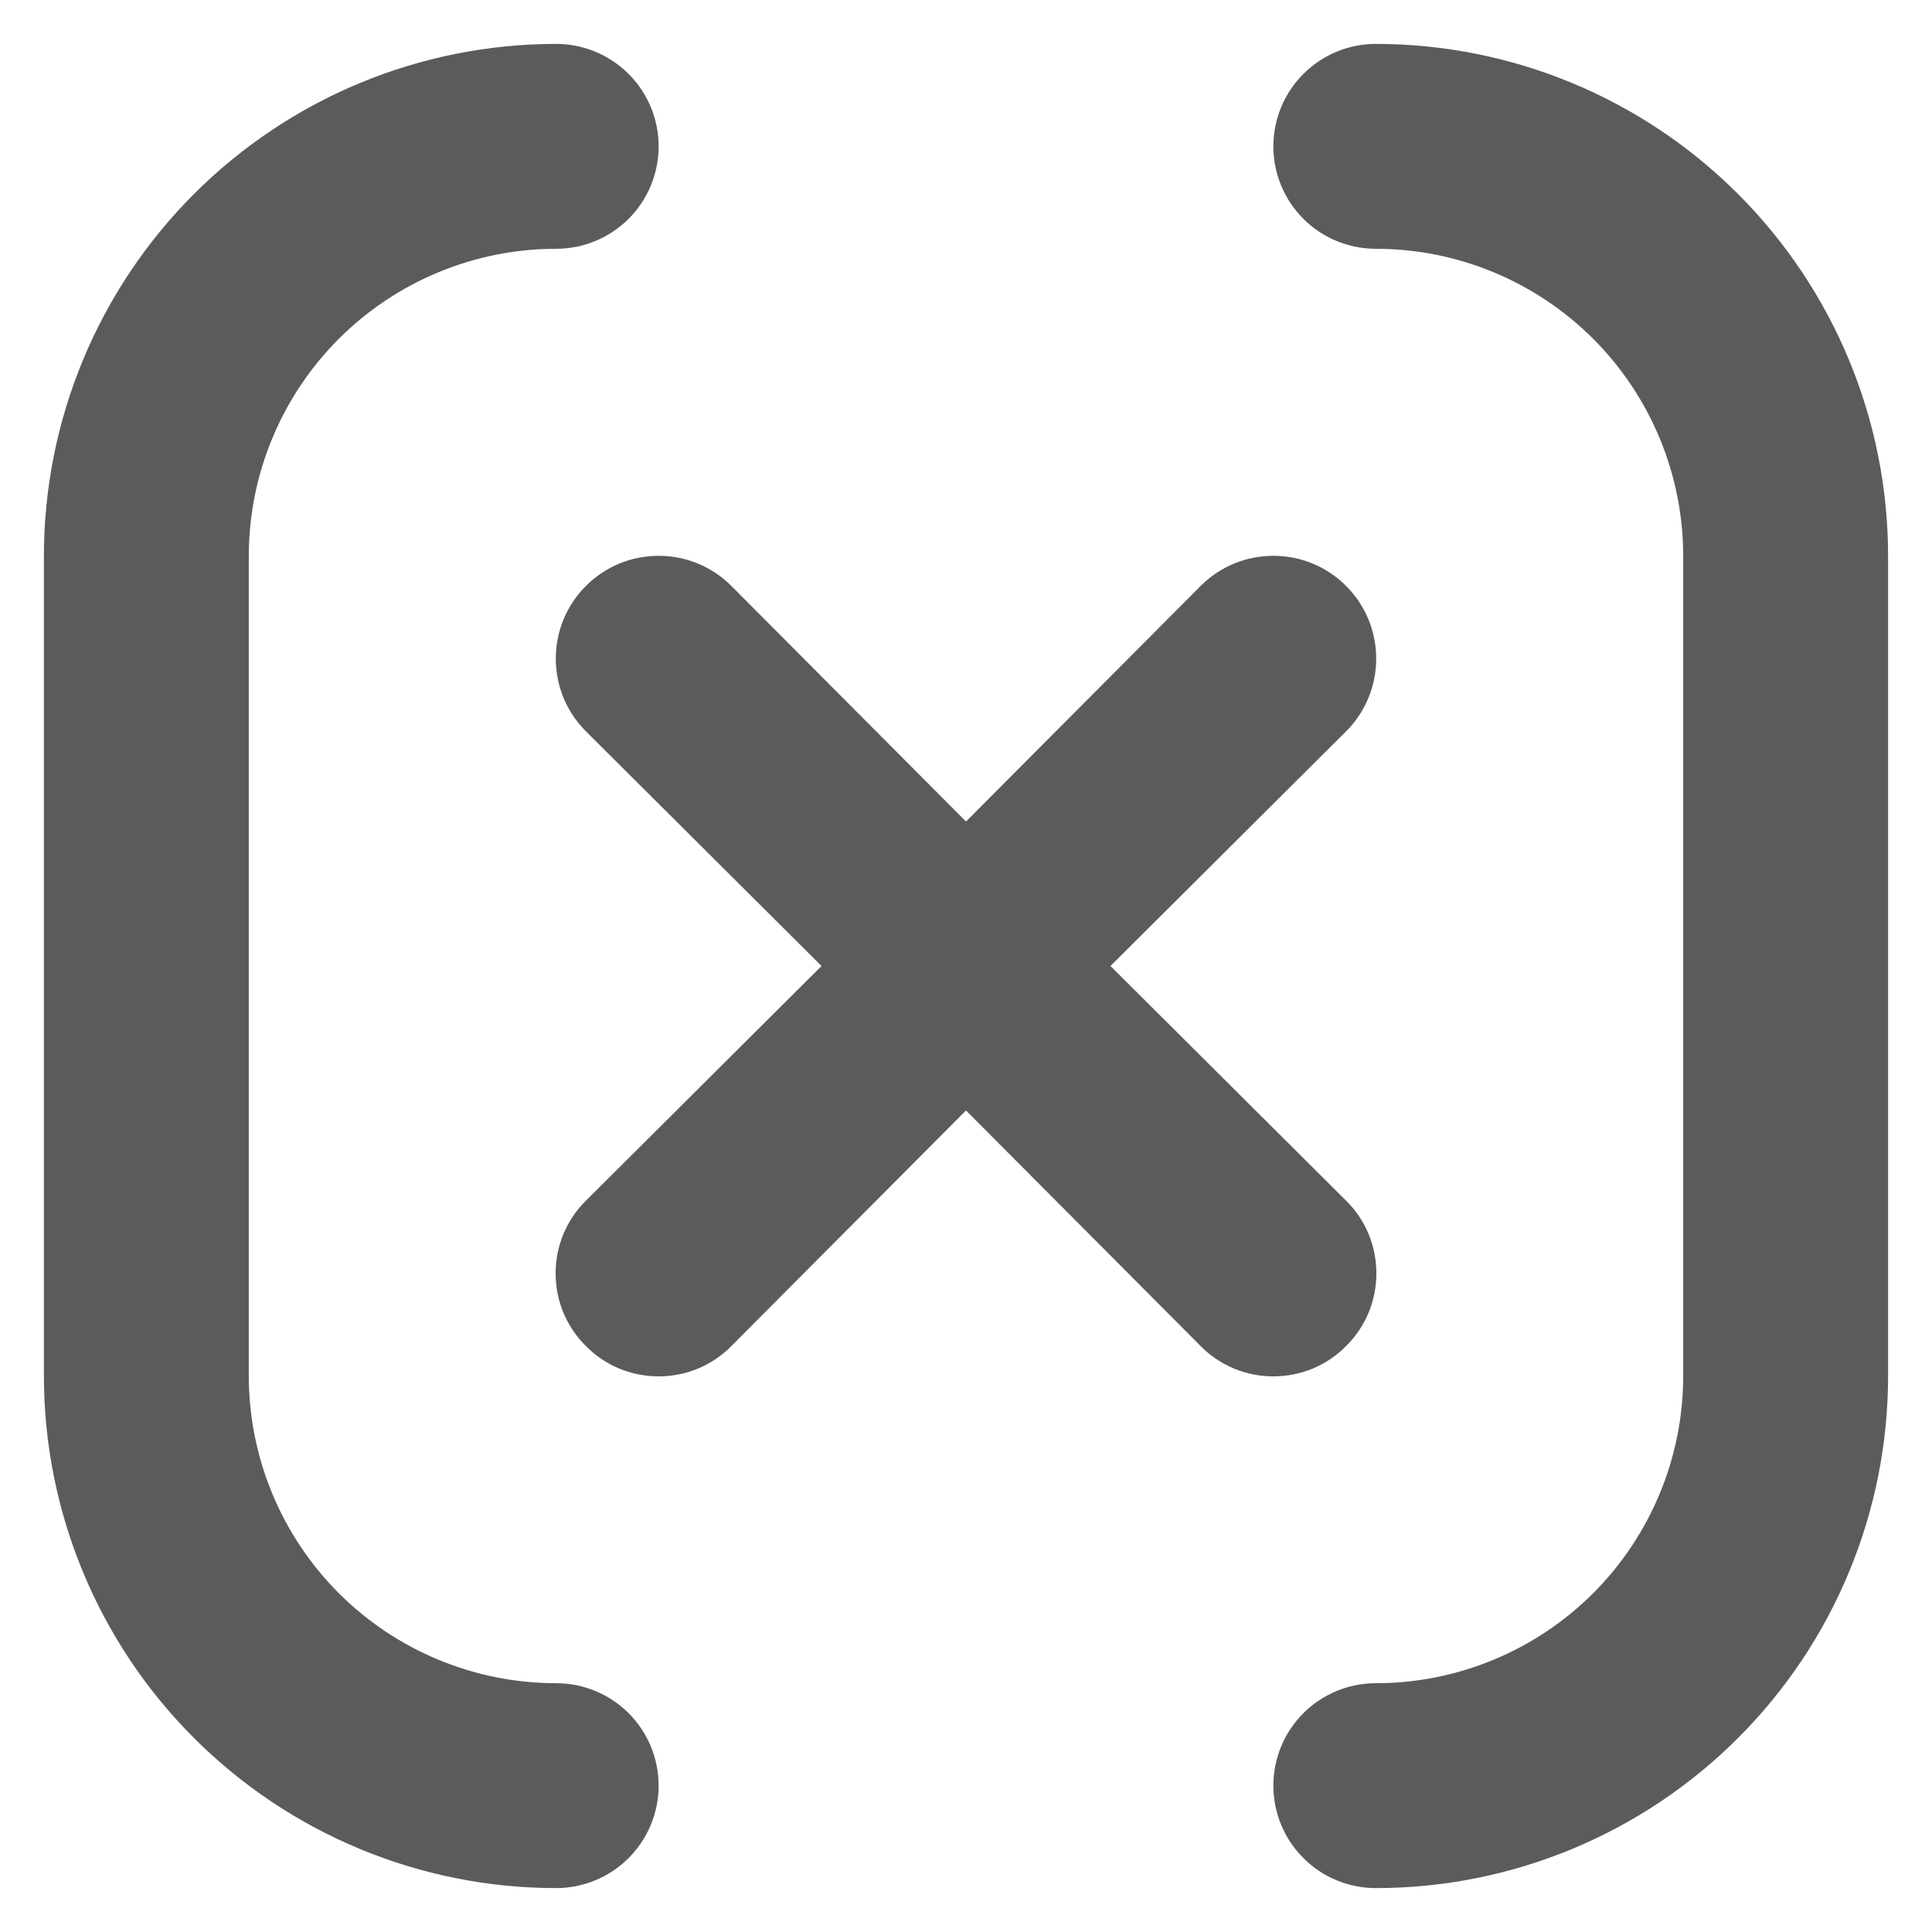 <svg width="22" height="22" viewBox="0 0 22 22" fill="none" xmlns="http://www.w3.org/2000/svg">
<path d="M6.333 19.167C5.405 19.167 4.515 18.798 3.858 18.142C3.202 17.485 2.833 16.595 2.833 15.667V6.333C2.833 5.405 3.202 4.515 3.858 3.858C4.515 3.202 5.405 2.833 6.333 2.833C6.643 2.833 6.939 2.71 7.158 2.492C7.377 2.273 7.5 1.976 7.5 1.667C7.5 1.357 7.377 1.06 7.158 0.842C6.939 0.623 6.643 0.5 6.333 0.5C4.786 0.5 3.303 1.115 2.209 2.209C1.115 3.303 0.5 4.786 0.5 6.333V15.667C0.5 17.214 1.115 18.698 2.209 19.791C3.303 20.885 4.786 21.5 6.333 21.5C6.643 21.5 6.939 21.377 7.158 21.158C7.377 20.939 7.5 20.643 7.5 20.333C7.5 20.024 7.377 19.727 7.158 19.508C6.939 19.29 6.643 19.167 6.333 19.167ZM15.328 15.328C15.438 15.22 15.524 15.091 15.584 14.949C15.643 14.806 15.673 14.654 15.673 14.5C15.673 14.346 15.643 14.194 15.584 14.051C15.524 13.909 15.438 13.78 15.328 13.672L12.645 11L15.328 8.328C15.548 8.109 15.671 7.811 15.671 7.5C15.671 7.189 15.548 6.891 15.328 6.672C15.109 6.452 14.811 6.329 14.5 6.329C14.189 6.329 13.891 6.452 13.672 6.672L11 9.355L8.328 6.672C8.109 6.452 7.811 6.329 7.5 6.329C7.189 6.329 6.891 6.452 6.672 6.672C6.452 6.891 6.329 7.189 6.329 7.5C6.329 7.811 6.452 8.109 6.672 8.328L9.355 11L6.672 13.672C6.562 13.78 6.476 13.909 6.416 14.051C6.357 14.194 6.327 14.346 6.327 14.5C6.327 14.654 6.357 14.806 6.416 14.949C6.476 15.091 6.562 15.22 6.672 15.328C6.78 15.438 6.909 15.524 7.051 15.584C7.194 15.643 7.346 15.673 7.5 15.673C7.654 15.673 7.806 15.643 7.949 15.584C8.091 15.524 8.22 15.438 8.328 15.328L11 12.645L13.672 15.328C13.78 15.438 13.909 15.524 14.051 15.584C14.194 15.643 14.346 15.673 14.5 15.673C14.654 15.673 14.806 15.643 14.949 15.584C15.091 15.524 15.22 15.438 15.328 15.328ZM15.667 0.5C15.357 0.5 15.06 0.623 14.842 0.842C14.623 1.06 14.5 1.357 14.5 1.667C14.5 1.976 14.623 2.273 14.842 2.492C15.06 2.71 15.357 2.833 15.667 2.833C16.595 2.833 17.485 3.202 18.142 3.858C18.798 4.515 19.167 5.405 19.167 6.333V15.667C19.167 16.595 18.798 17.485 18.142 18.142C17.485 18.798 16.595 19.167 15.667 19.167C15.357 19.167 15.06 19.29 14.842 19.508C14.623 19.727 14.5 20.024 14.5 20.333C14.5 20.643 14.623 20.939 14.842 21.158C15.06 21.377 15.357 21.5 15.667 21.5C17.214 21.5 18.698 20.885 19.791 19.791C20.885 18.698 21.5 17.214 21.5 15.667V6.333C21.5 4.786 20.885 3.303 19.791 2.209C18.698 1.115 17.214 0.5 15.667 0.5Z" fill="#242424" fill-opacity="0.75"/>
</svg>
